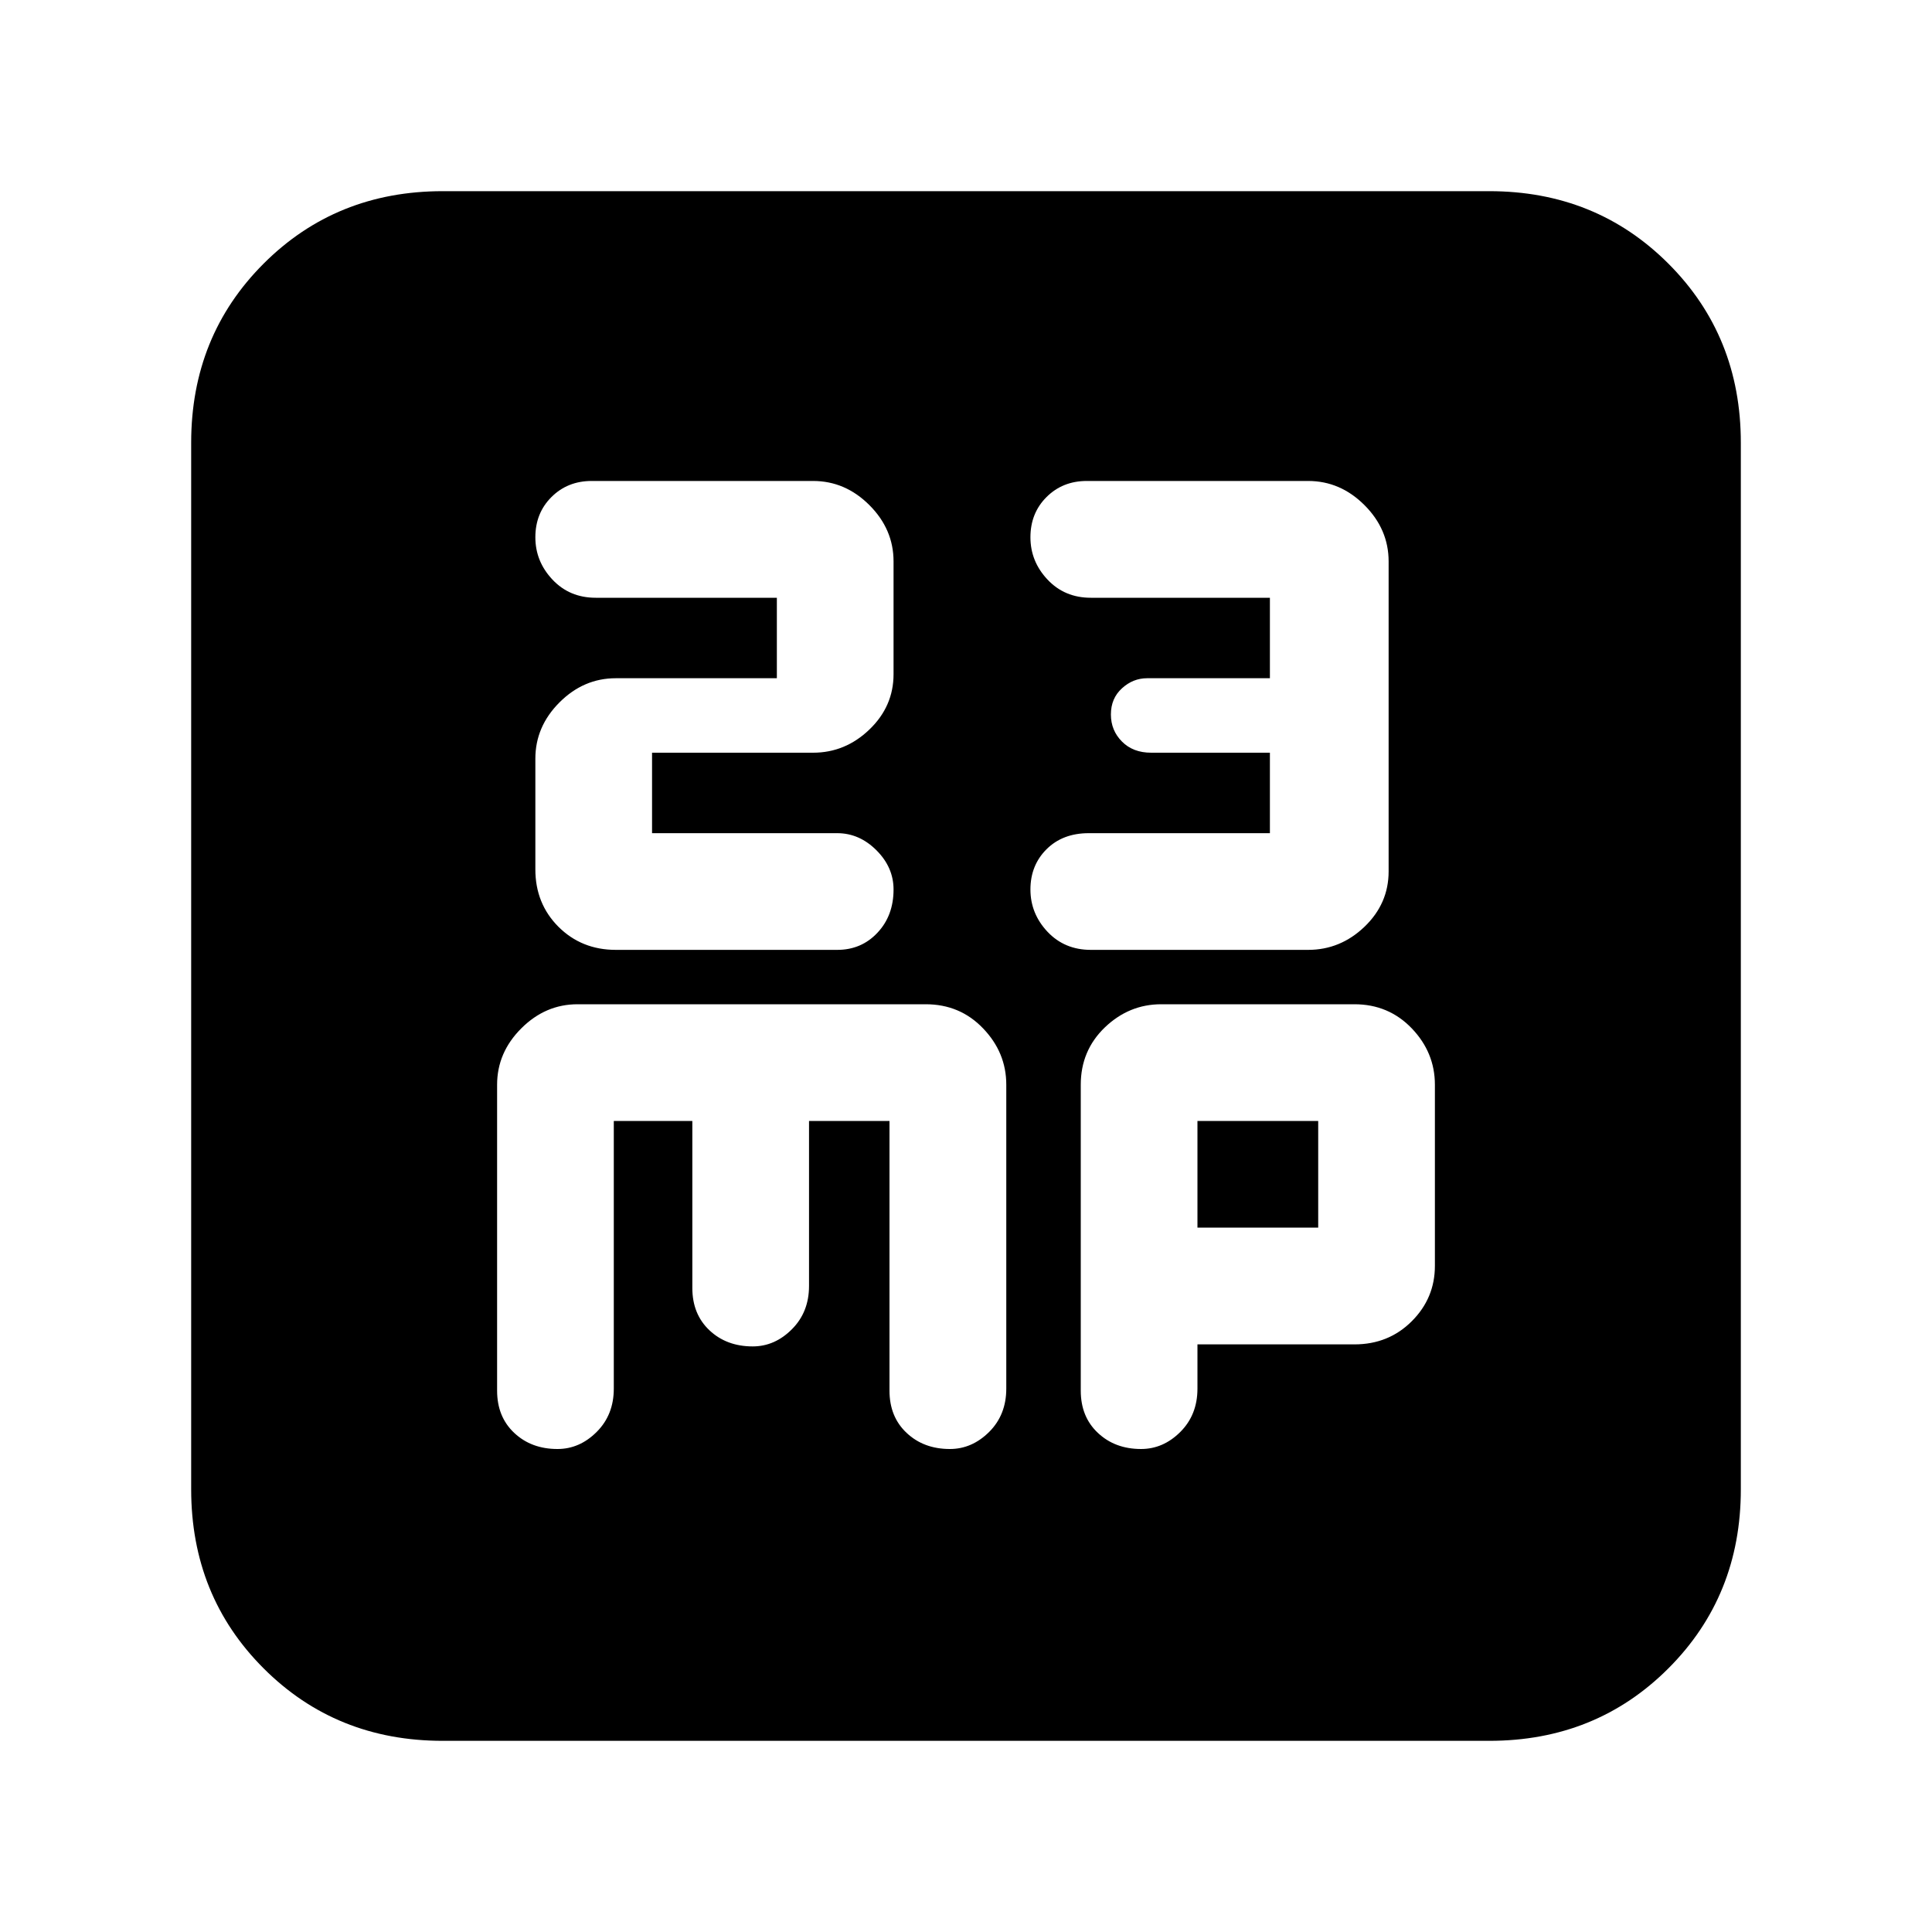 <svg xmlns="http://www.w3.org/2000/svg" height="20" width="20"><path d="M6.125 4.979Q5.875 4.979 5.708 5.146Q5.542 5.312 5.542 5.562Q5.542 5.812 5.719 6Q5.896 6.188 6.167 6.188H8.042V7.021H6.375Q6.042 7.021 5.792 7.271Q5.542 7.521 5.542 7.854V9Q5.542 9.354 5.781 9.594Q6.021 9.833 6.375 9.833H8.667Q8.917 9.833 9.083 9.656Q9.25 9.479 9.25 9.208Q9.25 8.979 9.073 8.802Q8.896 8.625 8.667 8.625H6.75V7.792H8.417Q8.75 7.792 9 7.552Q9.25 7.312 9.25 6.979V5.812Q9.25 5.479 9 5.229Q8.75 4.979 8.417 4.979ZM11.25 4.979Q11 4.979 10.833 5.146Q10.667 5.312 10.667 5.562Q10.667 5.812 10.844 6Q11.021 6.188 11.292 6.188H13.146V7.021H11.875Q11.729 7.021 11.615 7.125Q11.5 7.229 11.5 7.396Q11.5 7.562 11.615 7.677Q11.729 7.792 11.917 7.792H13.146V8.625H11.271Q11 8.625 10.833 8.792Q10.667 8.958 10.667 9.208Q10.667 9.458 10.844 9.646Q11.021 9.833 11.292 9.833H13.542Q13.875 9.833 14.125 9.594Q14.375 9.354 14.375 9.021V5.812Q14.375 5.479 14.125 5.229Q13.875 4.979 13.542 4.979ZM4.583 18.021Q3.479 18.021 2.729 17.271Q1.979 16.521 1.979 15.417V4.583Q1.979 3.479 2.729 2.729Q3.479 1.979 4.583 1.979H15.417Q16.521 1.979 17.271 2.729Q18.021 3.479 18.021 4.583V15.417Q18.021 16.521 17.271 17.271Q16.521 18.021 15.417 18.021ZM5.771 15Q6 15 6.177 14.823Q6.354 14.646 6.354 14.375V11.604H7.167V13.333Q7.167 13.604 7.344 13.771Q7.521 13.938 7.792 13.938Q8.021 13.938 8.198 13.76Q8.375 13.583 8.375 13.312V11.604H9.208V14.396Q9.208 14.667 9.385 14.833Q9.562 15 9.833 15Q10.062 15 10.24 14.823Q10.417 14.646 10.417 14.375V11.229Q10.417 10.896 10.177 10.646Q9.938 10.396 9.583 10.396H5.979Q5.646 10.396 5.396 10.646Q5.146 10.896 5.146 11.229V14.396Q5.146 14.667 5.323 14.833Q5.5 15 5.771 15ZM11.812 15Q12.042 15 12.219 14.823Q12.396 14.646 12.396 14.375V13.917H14.021Q14.375 13.917 14.615 13.677Q14.854 13.438 14.854 13.104V11.229Q14.854 10.896 14.615 10.646Q14.375 10.396 14.021 10.396H12.021Q11.688 10.396 11.438 10.635Q11.188 10.875 11.188 11.229V14.396Q11.188 14.667 11.365 14.833Q11.542 15 11.812 15ZM12.396 11.604H13.646V12.708H12.396Z"/></svg>